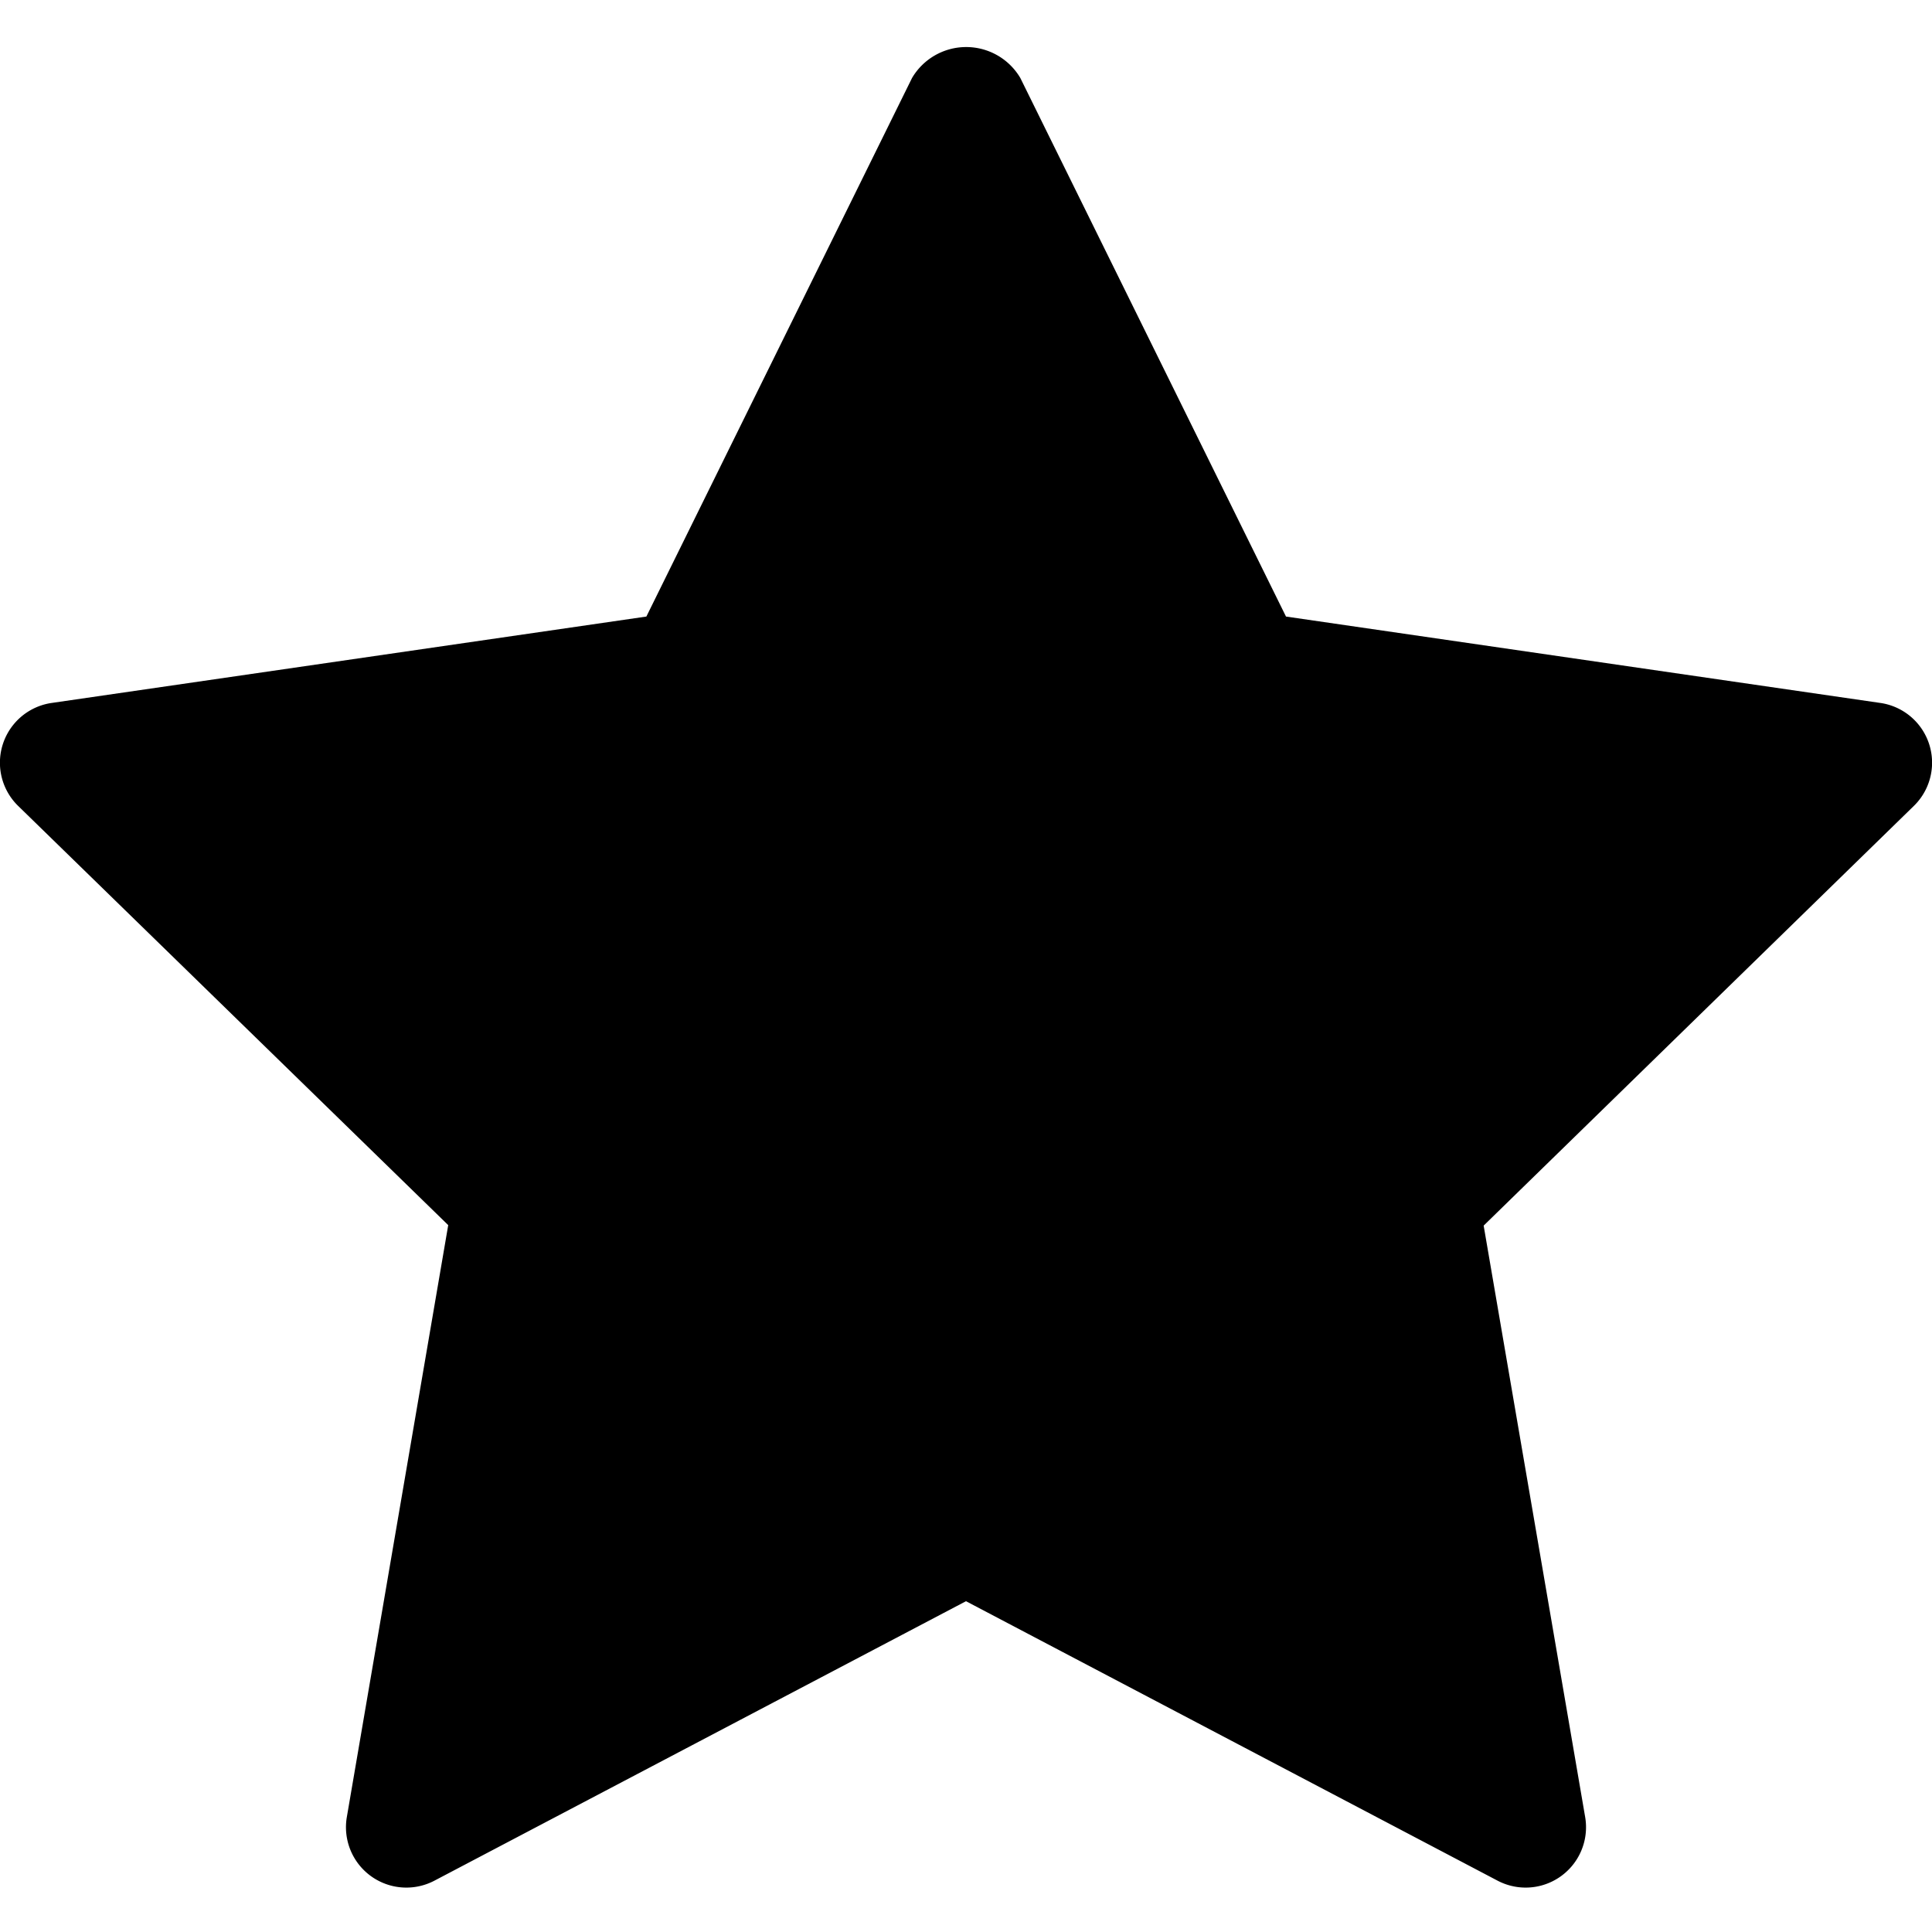 <svg xmlns="http://www.w3.org/2000/svg" height="32" width="32" viewBox="0 0 32 32">
    <title>shape star</title>
    <g fill="currentColor" class="nc-icon-wrapper">
        <path d="M31.144,11.643,21.3,10.212l-4.4-8.92a1.041,1.041,0,0,0-1.794,0l-4.4,8.92L.856,11.643A1,1,0,0,0,.3,13.348l7.124,6.944L5.744,30.1A1,1,0,0,0,7.195,31.15L16,26.521l8.805,4.629A1,1,0,0,0,26.256,30.1l-1.682-9.8L31.7,13.348a1,1,0,0,0-.555-1.705Z" fill="currentColor"></path>
    </g>
</svg>
